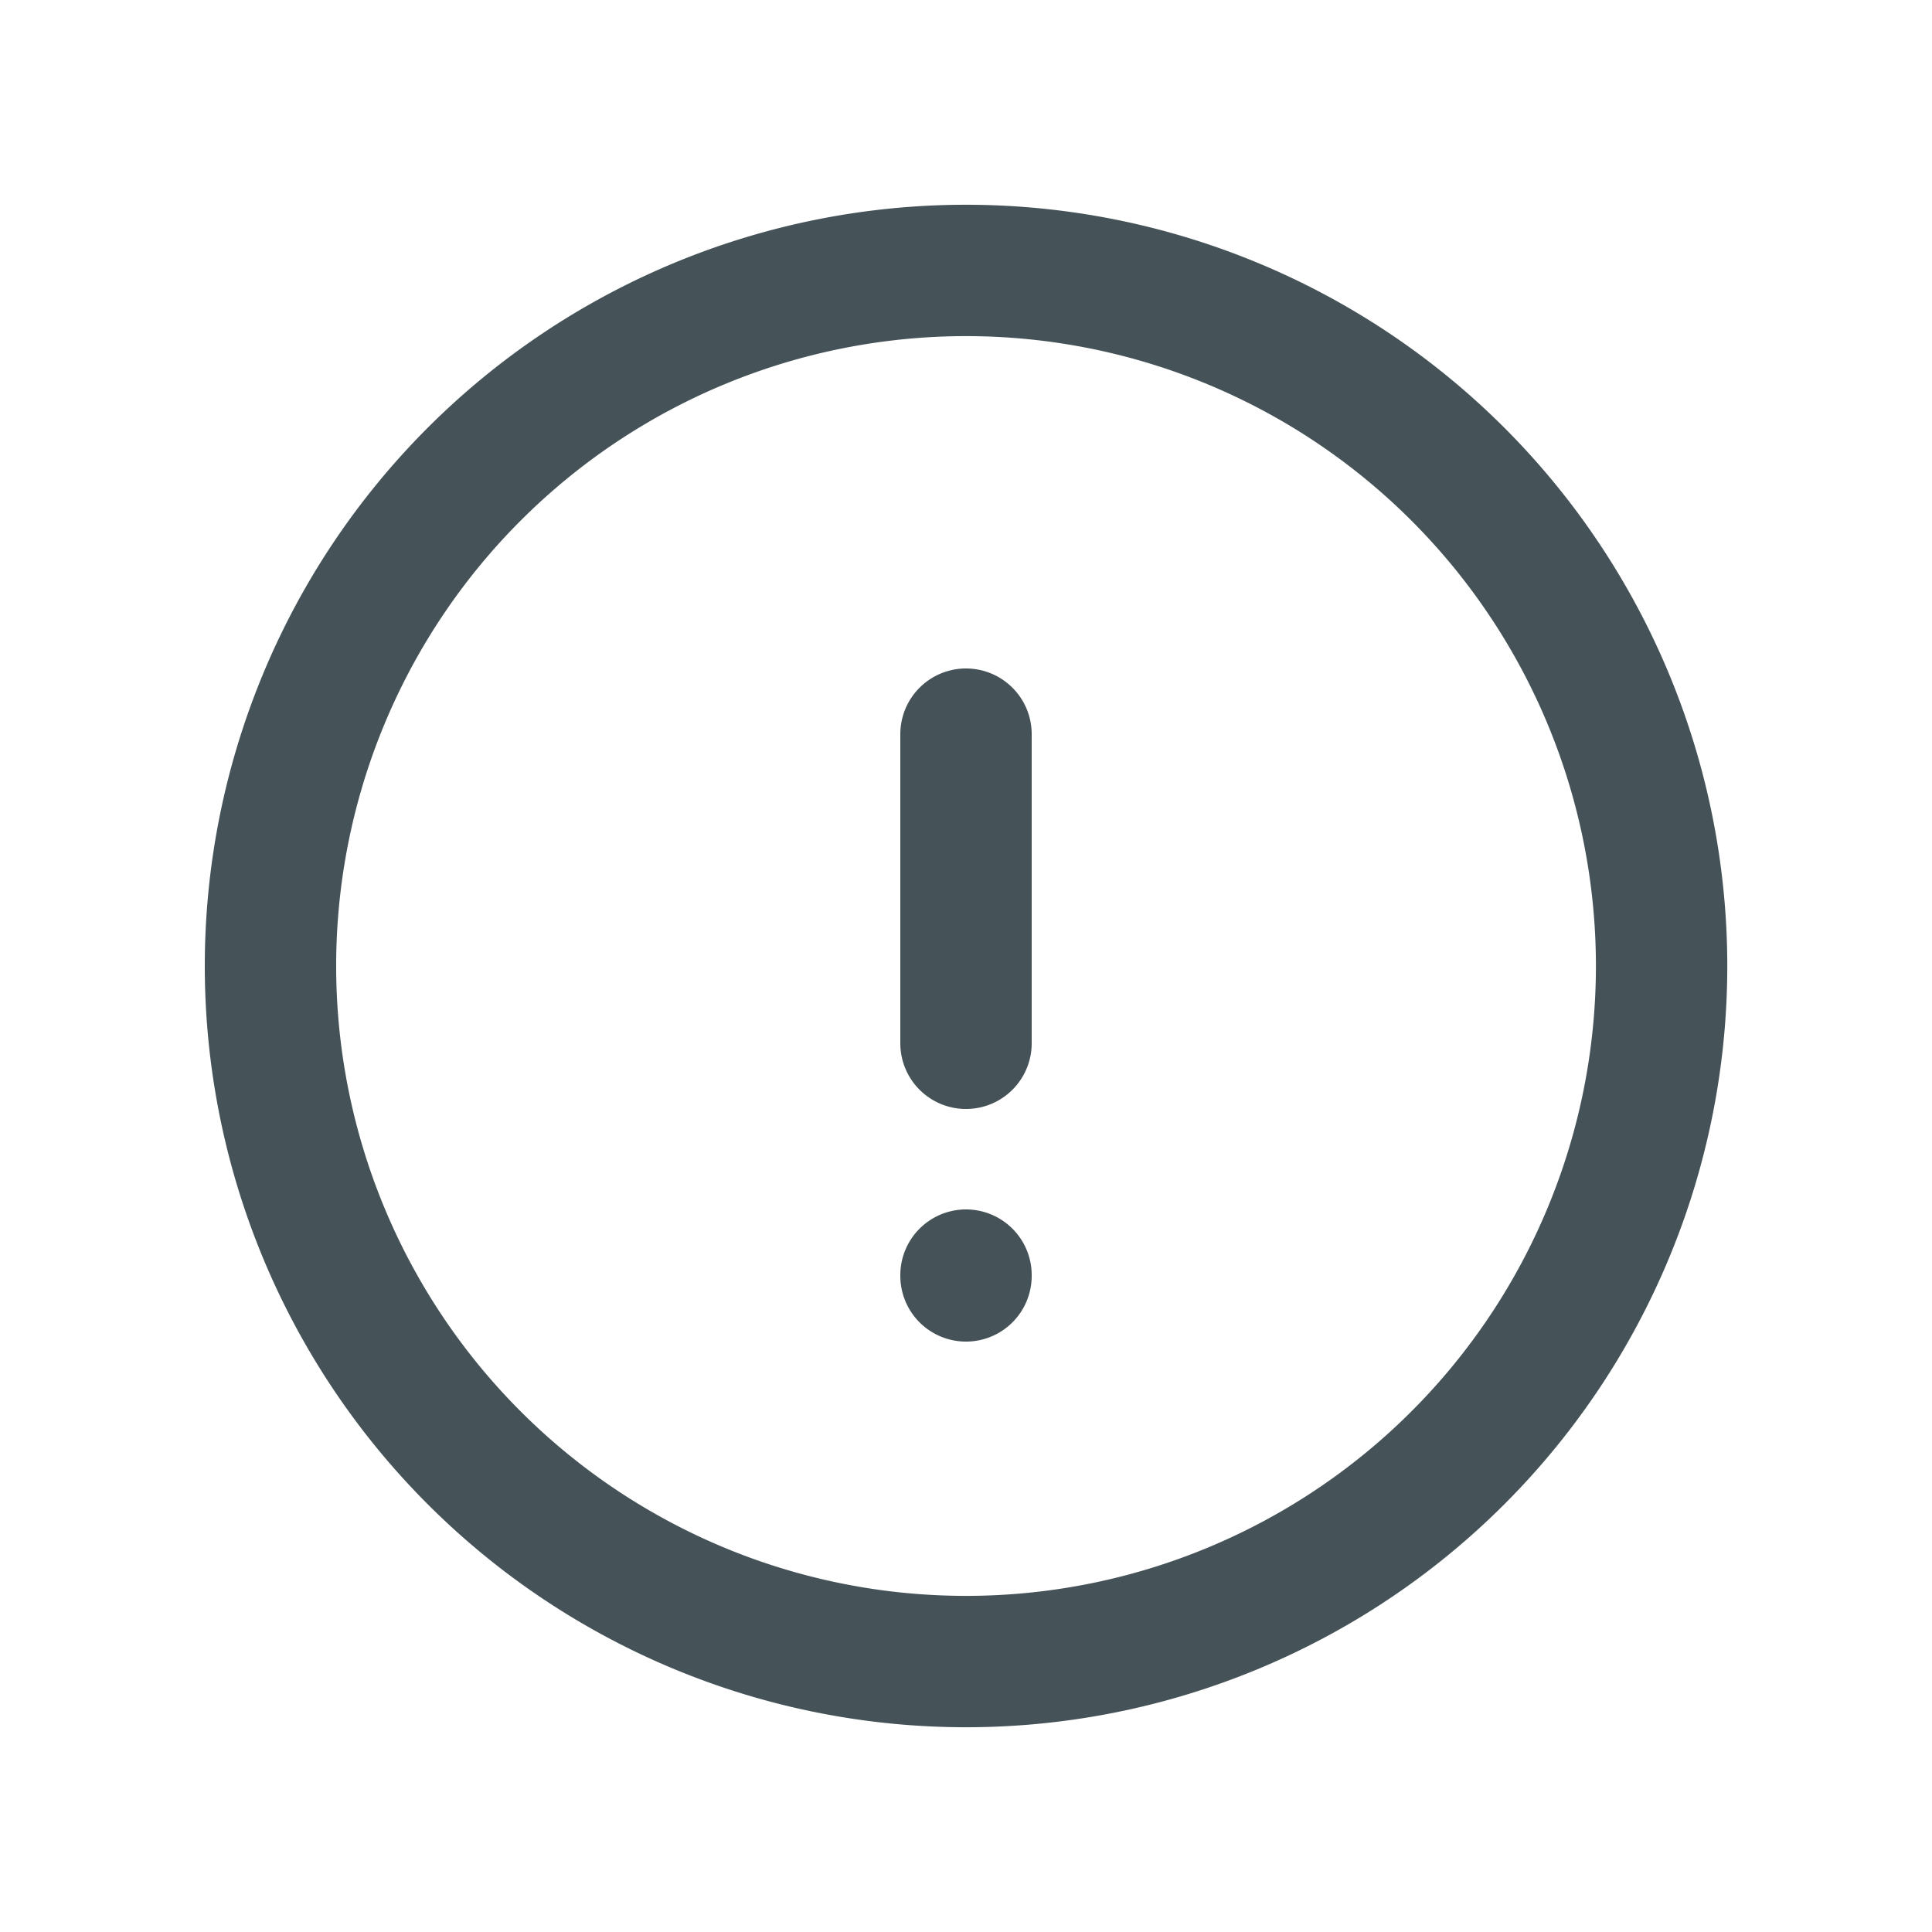 <svg width="25" height="25" fill="none" xmlns="http://www.w3.org/2000/svg"><g clip-path="url(#clip0_16_5514)" stroke="#455358" stroke-width="1.7" stroke-linecap="round" stroke-linejoin="round"><path d="M3.5 12.5a9 9 0 1018.001 0 9 9 0 00-18.001 0zm9-3v4m0 3v.01"/></g><defs><clipPath id="clip0_16_5514"><path fill="#fff" transform="translate(.5 .5)" d="M0 0h24v24H0z"/></clipPath></defs></svg>